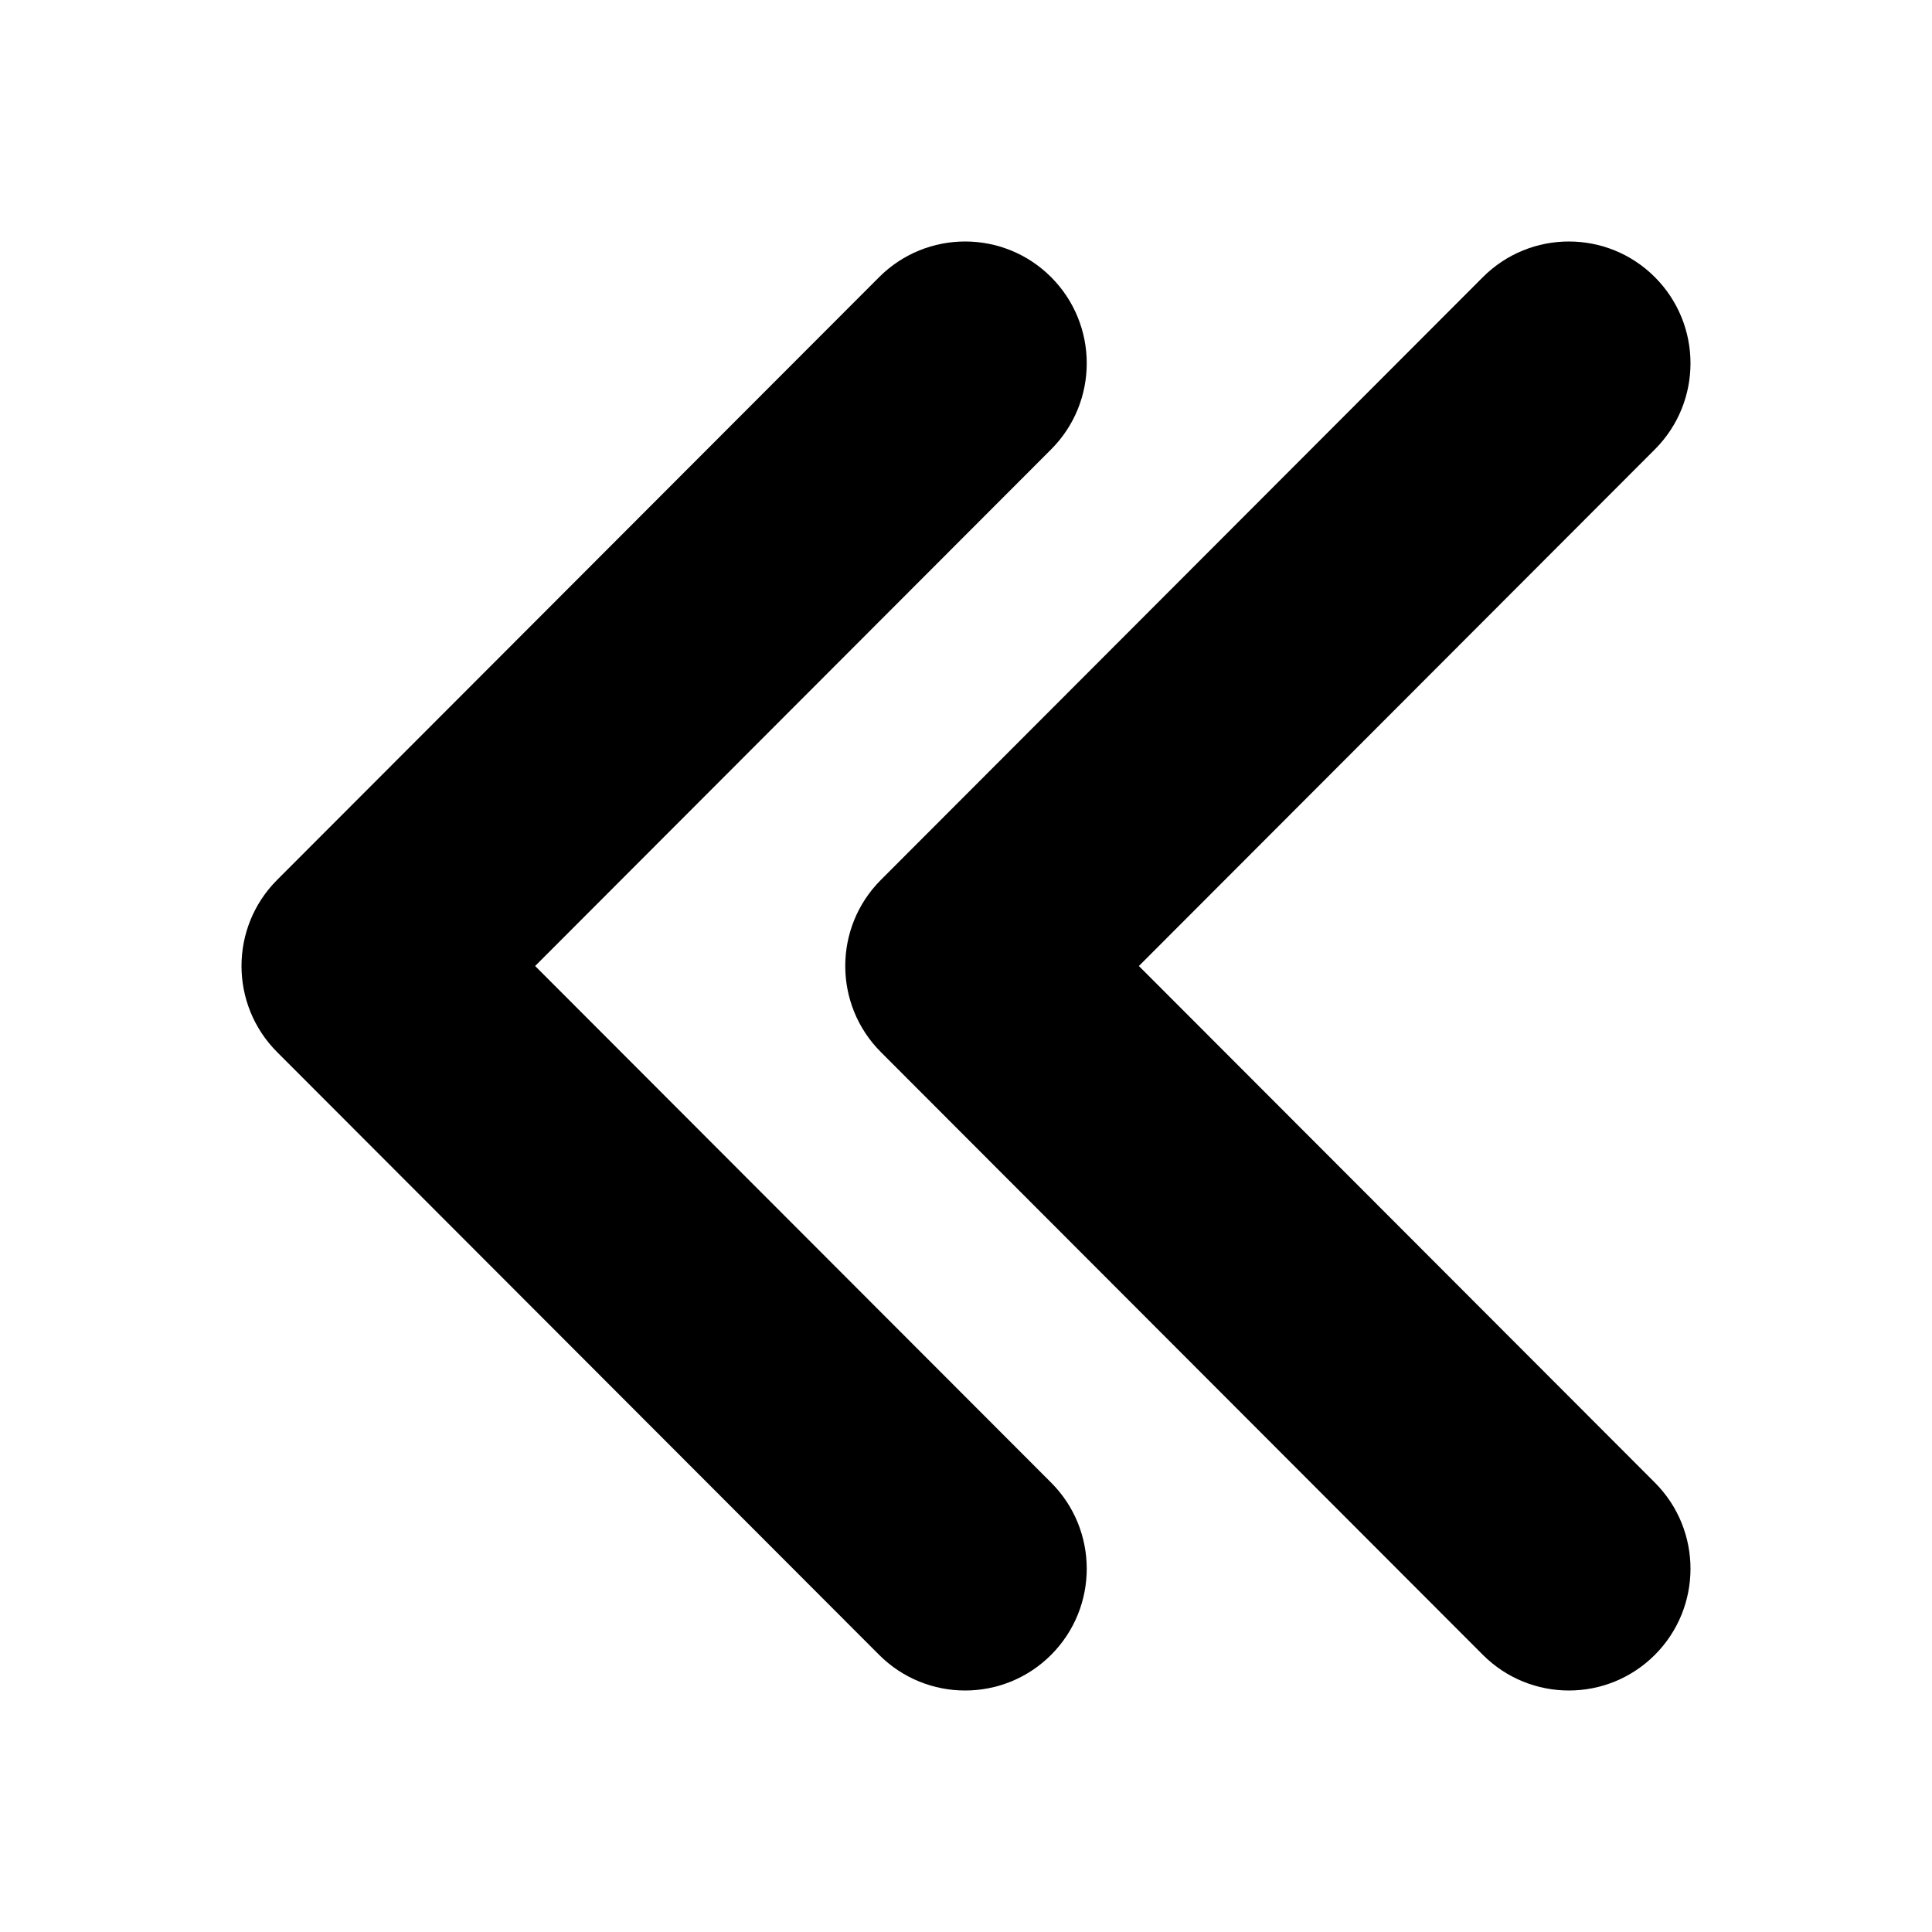 <svg xmlns="http://www.w3.org/2000/svg" viewBox="0 0 64 64">
  <path d="M54.82,9.181 C56.393,10.757 56.393,13.311 54.82,14.886 L37.727,32 L54.82,49.114 C56.393,50.689 56.393,53.243 54.82,54.819 C53.247,56.394 50.696,56.394 49.122,54.819 L29.18,34.852 C27.607,33.277 27.607,30.723 29.18,29.148 L49.122,9.181 C50.696,7.606 53.247,7.606 54.82,9.181 Z M34.82,9.181 C36.393,10.757 36.393,13.311 34.82,14.886 L17.727,32 L34.82,49.114 C36.393,50.689 36.393,53.243 34.82,54.819 C33.247,56.394 30.696,56.394 29.122,54.819 L9.18,34.852 C7.607,33.277 7.607,30.723 9.18,29.148 L29.122,9.181 C30.696,7.606 33.247,7.606 34.82,9.181 Z"/>
</svg>
